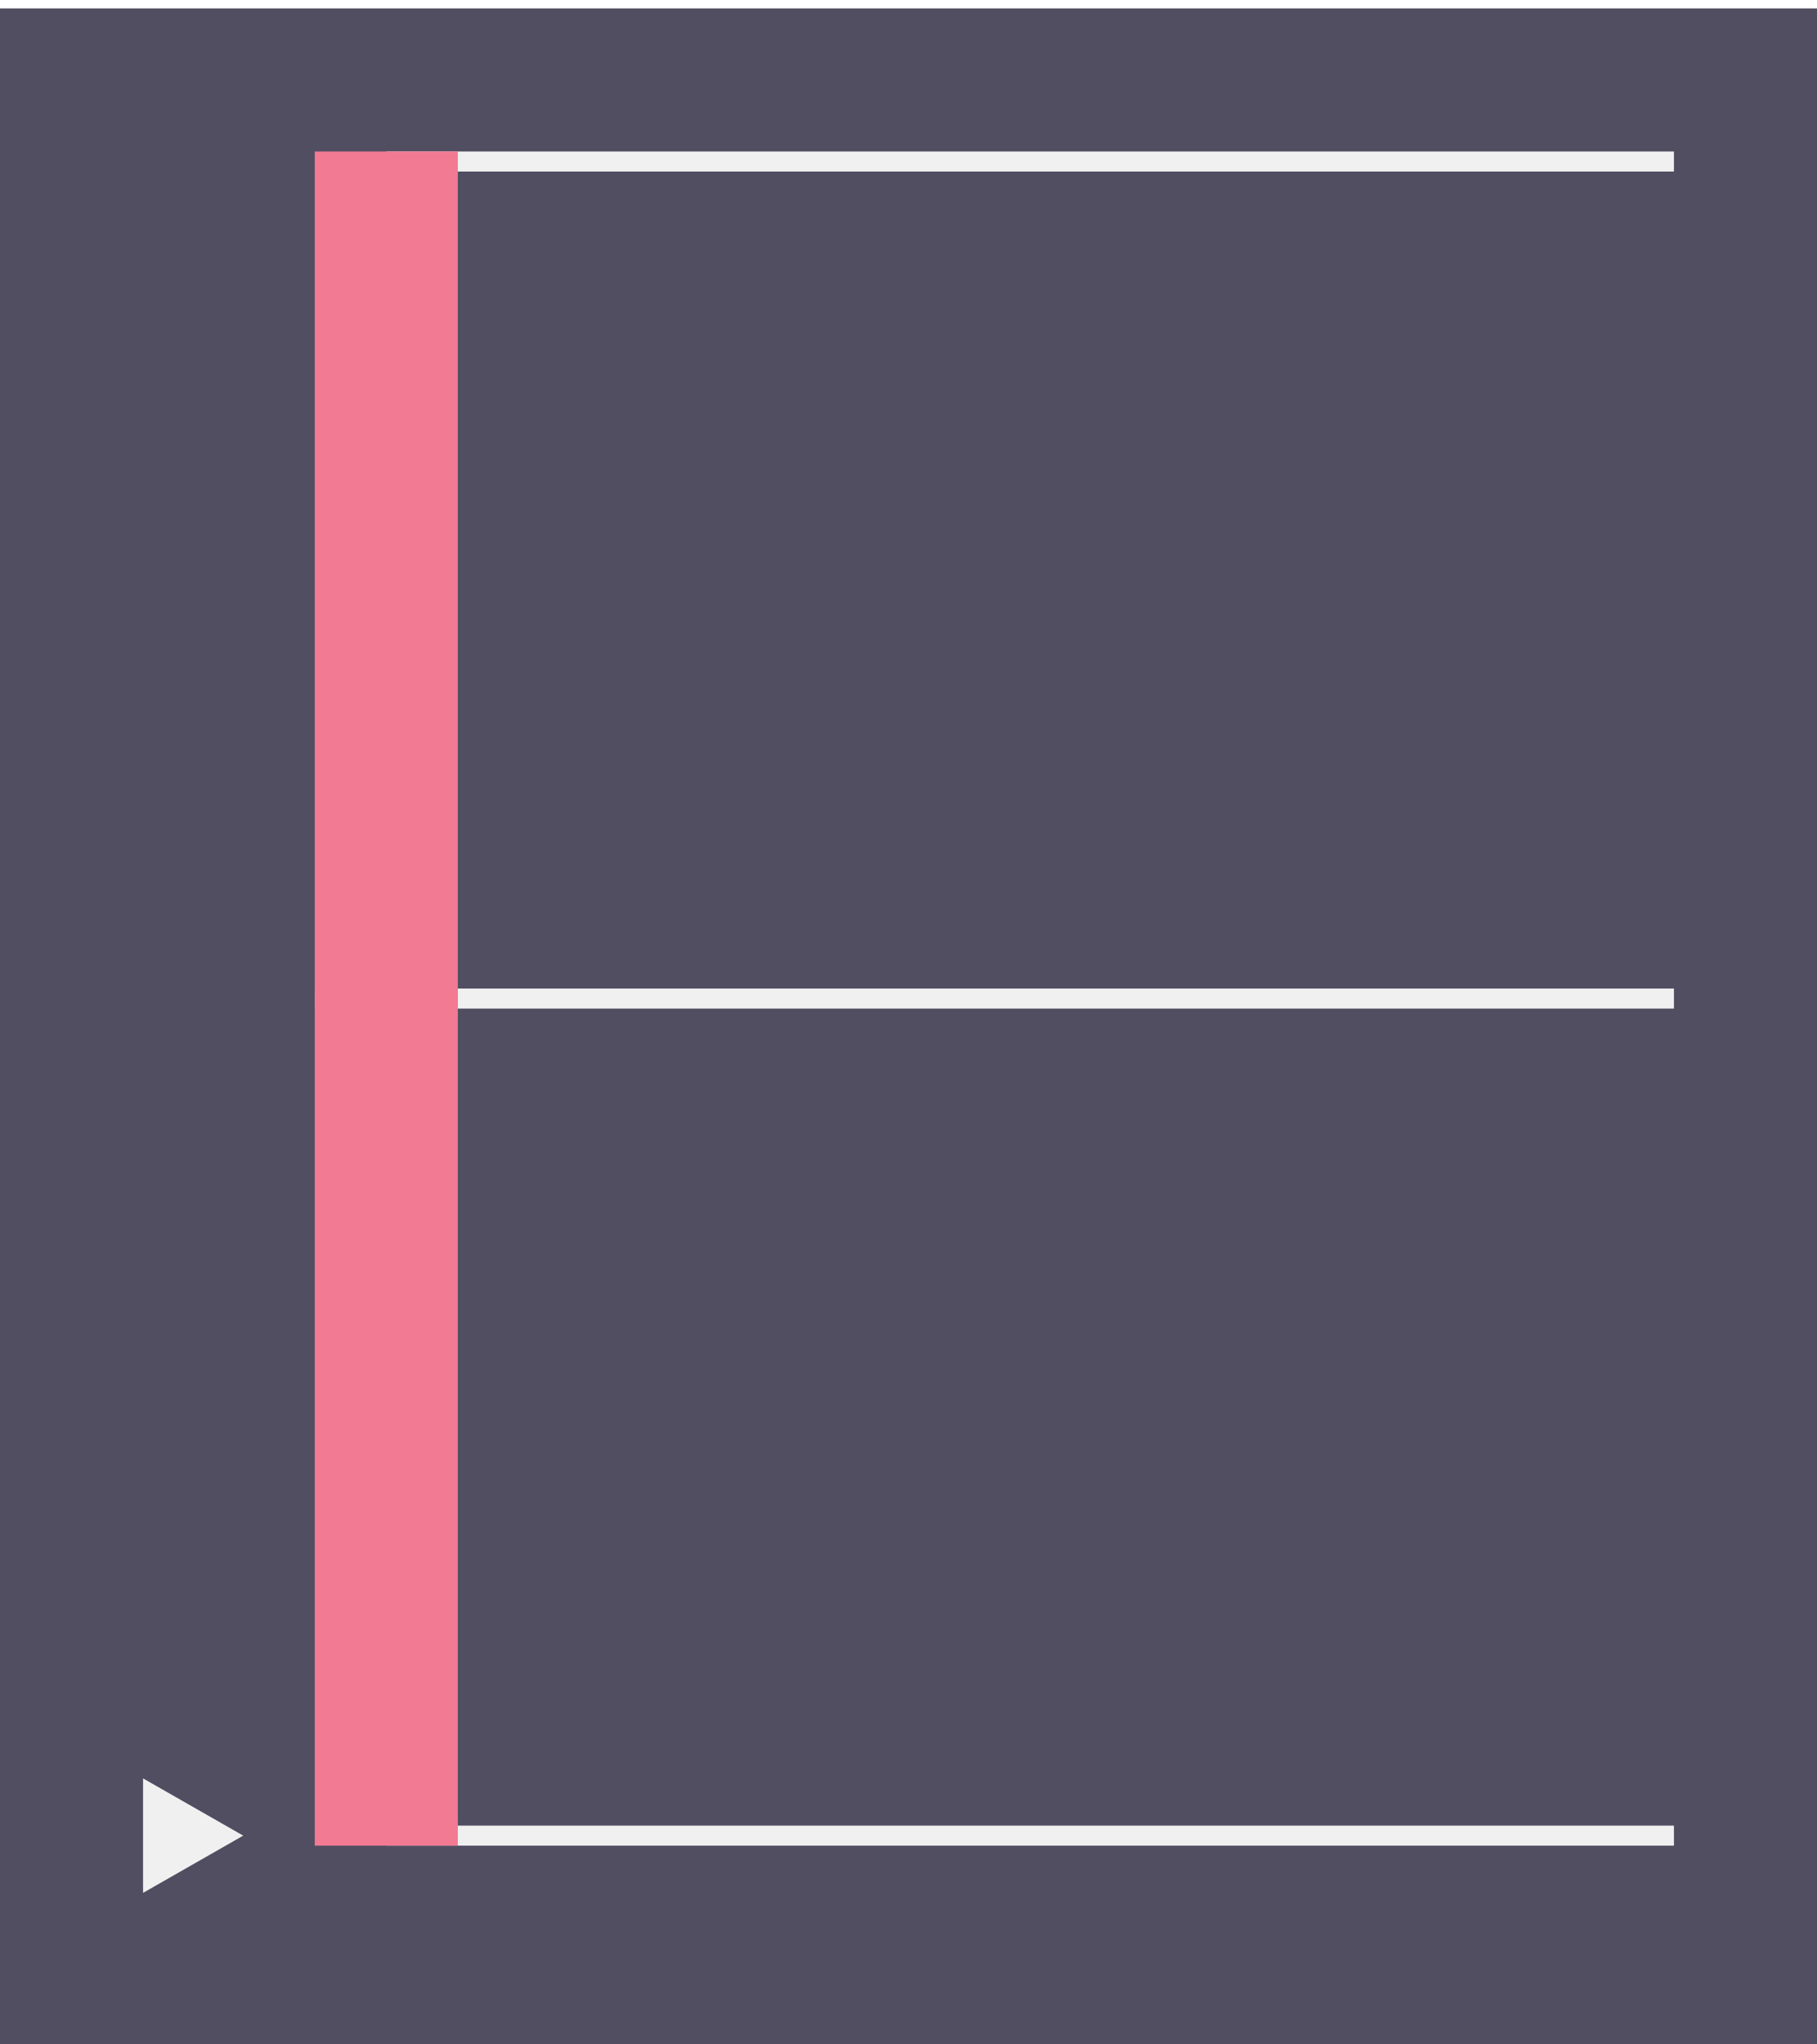 <svg width="64" height="72" viewBox="0 0 1.27 1.417" xmlns="http://www.w3.org/2000/svg"> <rect width="100%" height="100%" fill="#524E61" /> <polygon points="0.27,0.699,1.17,0.699,1.17,0.685,0.27,0.685" fill="#F0F0F0" /><polygon points="0.27,0.114,1.17,0.114,1.17,0.1,0.27,0.1" fill="#F0F0F0" /><polygon points="0.27,1.284,1.17,1.284,1.17,1.27,0.27,1.27" fill="#F0F0F0" /><polygon points="0.22,1.284,0.22,0.685,0.32,0.685,0.32,1.284" fill="#F27A93" /><polygon points="0.22,0.699,0.22,0.1,0.32,0.1,0.32,0.699" fill="#F27A93" /><polygon points="0.17,1.277,0.1,1.237,0.1,1.317" fill="#F0F0F0" /> </svg>